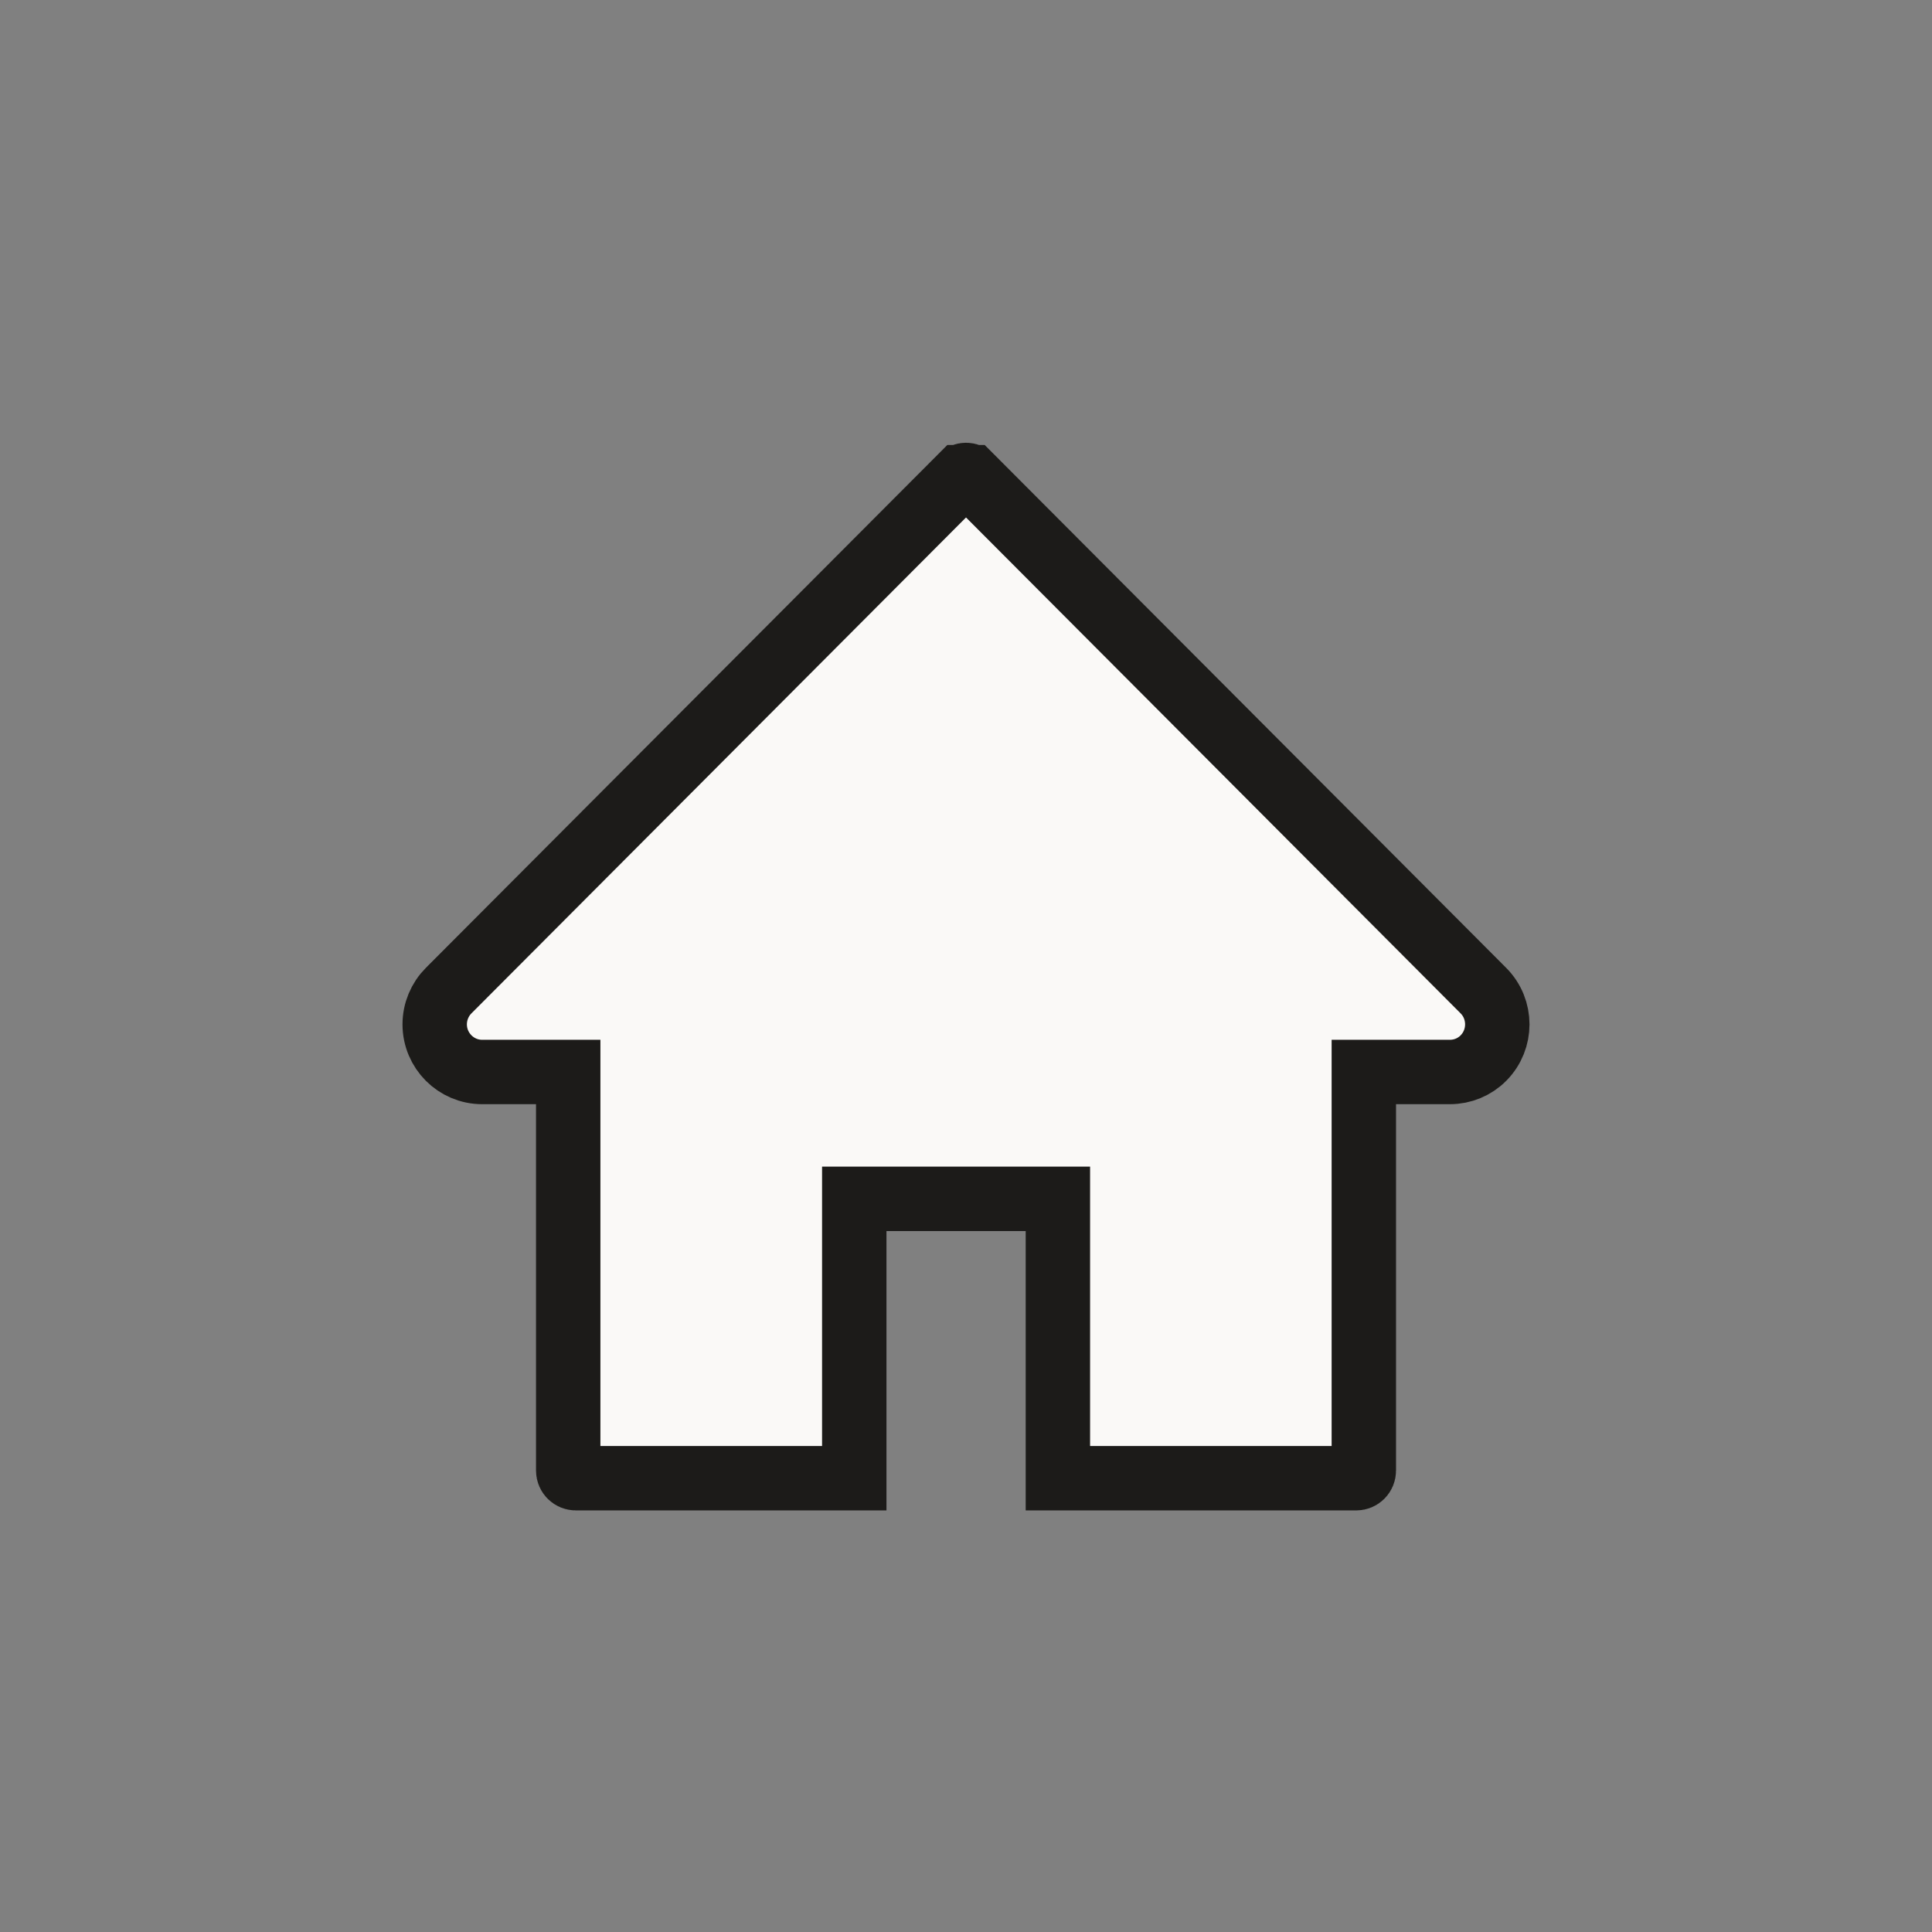 <svg width="48" height="48" viewBox="0 0 48 48" fill="none" xmlns="http://www.w3.org/2000/svg">
<rect x="0" y="0" width="48" height="48" fill="#808080" stroke="none"/>
<path d="M33.696 36.726H26.283V30.585V29.785H25.483H22.024H21.224V30.585V36.726H14.306C14.203 36.726 14.117 36.644 14.117 36.535V27.433V26.633H13.317H11.977C11.331 26.633 10.8 26.104 10.8 25.45C10.8 25.136 10.925 24.833 11.147 24.611L23.869 11.855L23.87 11.855C23.887 11.837 23.908 11.823 23.93 11.814C23.953 11.805 23.977 11.8 24.001 11.8C24.025 11.8 24.049 11.805 24.071 11.814C24.093 11.823 24.114 11.837 24.131 11.855L24.132 11.855L36.854 24.611C37.315 25.073 37.315 25.824 36.856 26.287L36.855 26.288C36.636 26.509 36.338 26.633 36.025 26.633H34.684H33.884V27.433V36.535C33.884 36.644 33.798 36.726 33.696 36.726Z" fill="#FAF9F7" stroke="#1C1B19" stroke-width="1.6"/>
</svg>
